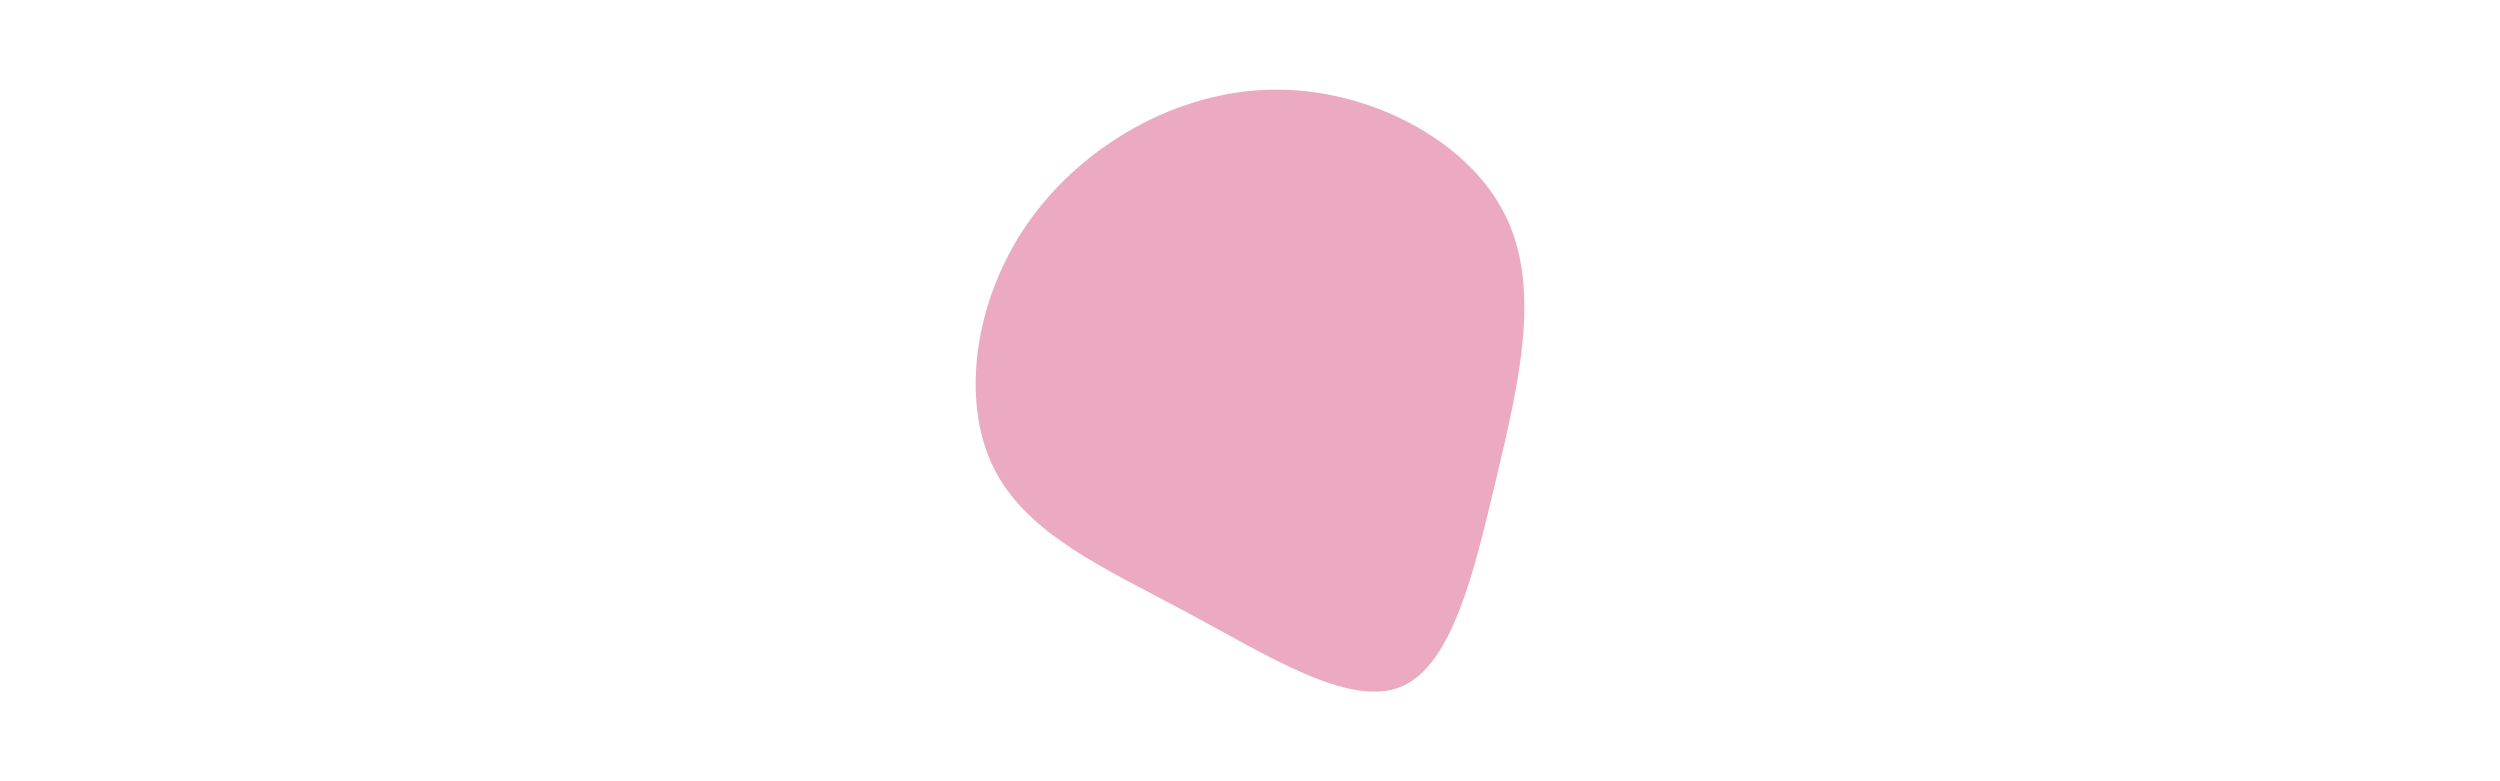 <svg id="visual" viewBox="0 0 960 300" width="960" height="300" xmlns="http://www.w3.org/2000/svg" xmlns:xlink="http://www.w3.org/1999/xlink" version="1.1"><rect x="0" y="0" width="960" height="300" fill="#FFFFFF"></rect><g transform="translate(487.655 163.92)"><path d="M90 -82C104.5 -53.7 95.6 -16.9 87 19.5C78.4 55.8 70 91.9 50.1 99.9C30.2 107.8 -1.2 87.7 -32.1 71.1C-63 54.5 -93.4 41.4 -106.1 15.7C-118.8 -10 -113.7 -48.4 -93.1 -78.1C-72.4 -107.8 -36.2 -128.9 0.8 -129.5C37.8 -130.1 75.6 -110.3 90 -82" fill="#ebaac1"></path></g></svg>